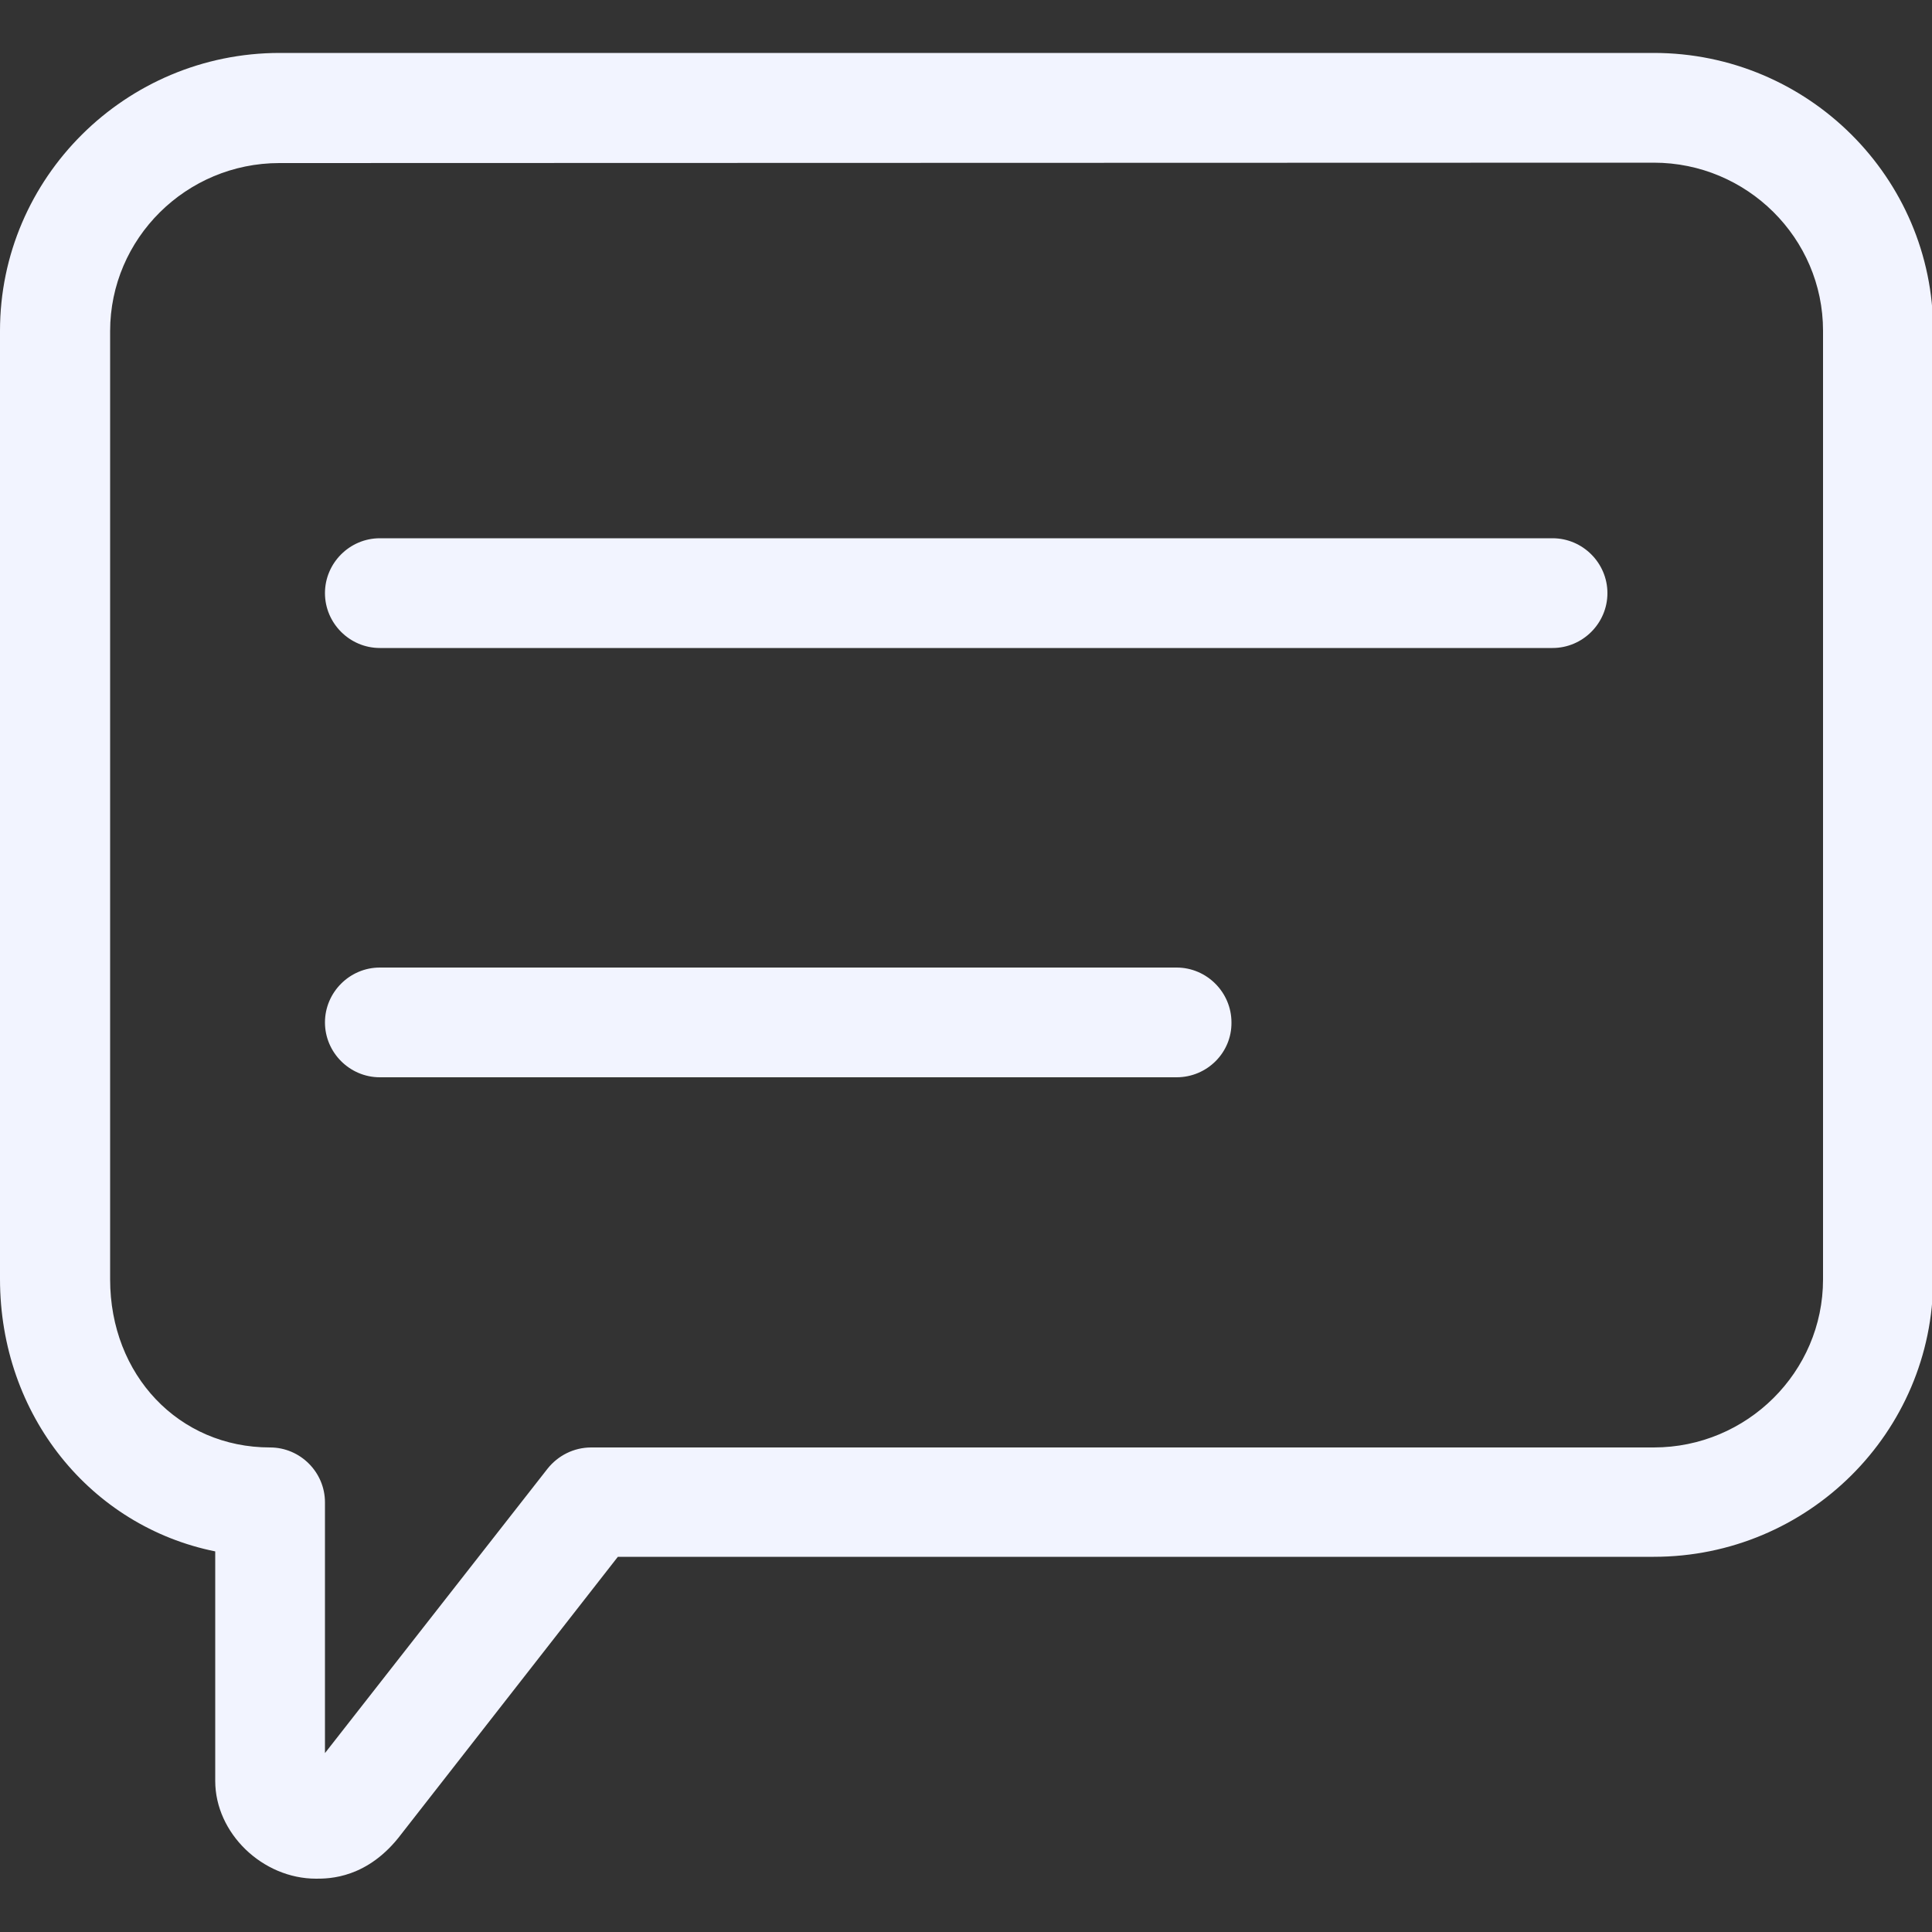 <?xml version="1.0" encoding="UTF-8"?>
<!-- Generator: Adobe Illustrator 24.3.0, SVG Export Plug-In . SVG Version: 6.00 Build 0)  -->
<svg xmlns="http://www.w3.org/2000/svg" xmlns:xlink="http://www.w3.org/1999/xlink" version="1.1" id="Capa_1" x="0px" y="0px" viewBox="0 0 500 500" style="enable-background:new 0 0 500 500;" xml:space="preserve">
<rect x="0" y="0" width="500" height="500" fill="#333333" stroke="none"/>
<style type="text/css">
	.st0{fill:#006AFF;}
</style>
<g id="Artwork">
	<path class="st0" d="M81.8,486.2c-13.9,0-26.1-11.8-26.1-25.3v-59.4C23.5,395,0,366.3,0,331V85.6C0,46,32.5,13.7,72.4,13.7H428   c39.9,0,72.3,32.3,72.3,71.9v245.4c0,39.7-32.4,71.9-72.3,71.9H159.9l-56,71.7C95.2,486.2,85.1,486.2,81.8,486.2z M72.3,42.2   c-24.1,0-43.8,19.5-43.8,43.5v245.4c0,24.8,17.8,43.5,41.4,43.5c7.8,0,14.2,6.4,14.2,14.2v64.9l57.6-73.6c2.7-3.4,6.8-5.5,11.3-5.5   h275c24.1,0,43.8-19.5,43.8-43.5V85.6c0-24-19.7-43.5-43.8-43.5L72.3,42.2z" style="fill: #f2f4ff;"/>
	<path class="st0" d="M401.8,167.7H98.3c-7.8,0-14.2-6.4-14.2-14.2c0-7.8,6.4-14.2,14.2-14.2h303.5c7.8,0,14.2,6.4,14.2,14.2   C416,161.3,409.6,167.7,401.8,167.7z" style="fill: #f2f4ff;"/>
	<path class="st0" d="M304.5,278.8H98.3c-7.8,0-14.2-6.4-14.2-14.2c0-7.8,6.4-14.2,14.2-14.2h206.2c7.8,0,14.2,6.4,14.2,14.2   C318.8,272.4,312.4,278.8,304.5,278.8z" style="fill: #f2f4ff;"/>
</g>
</svg>
